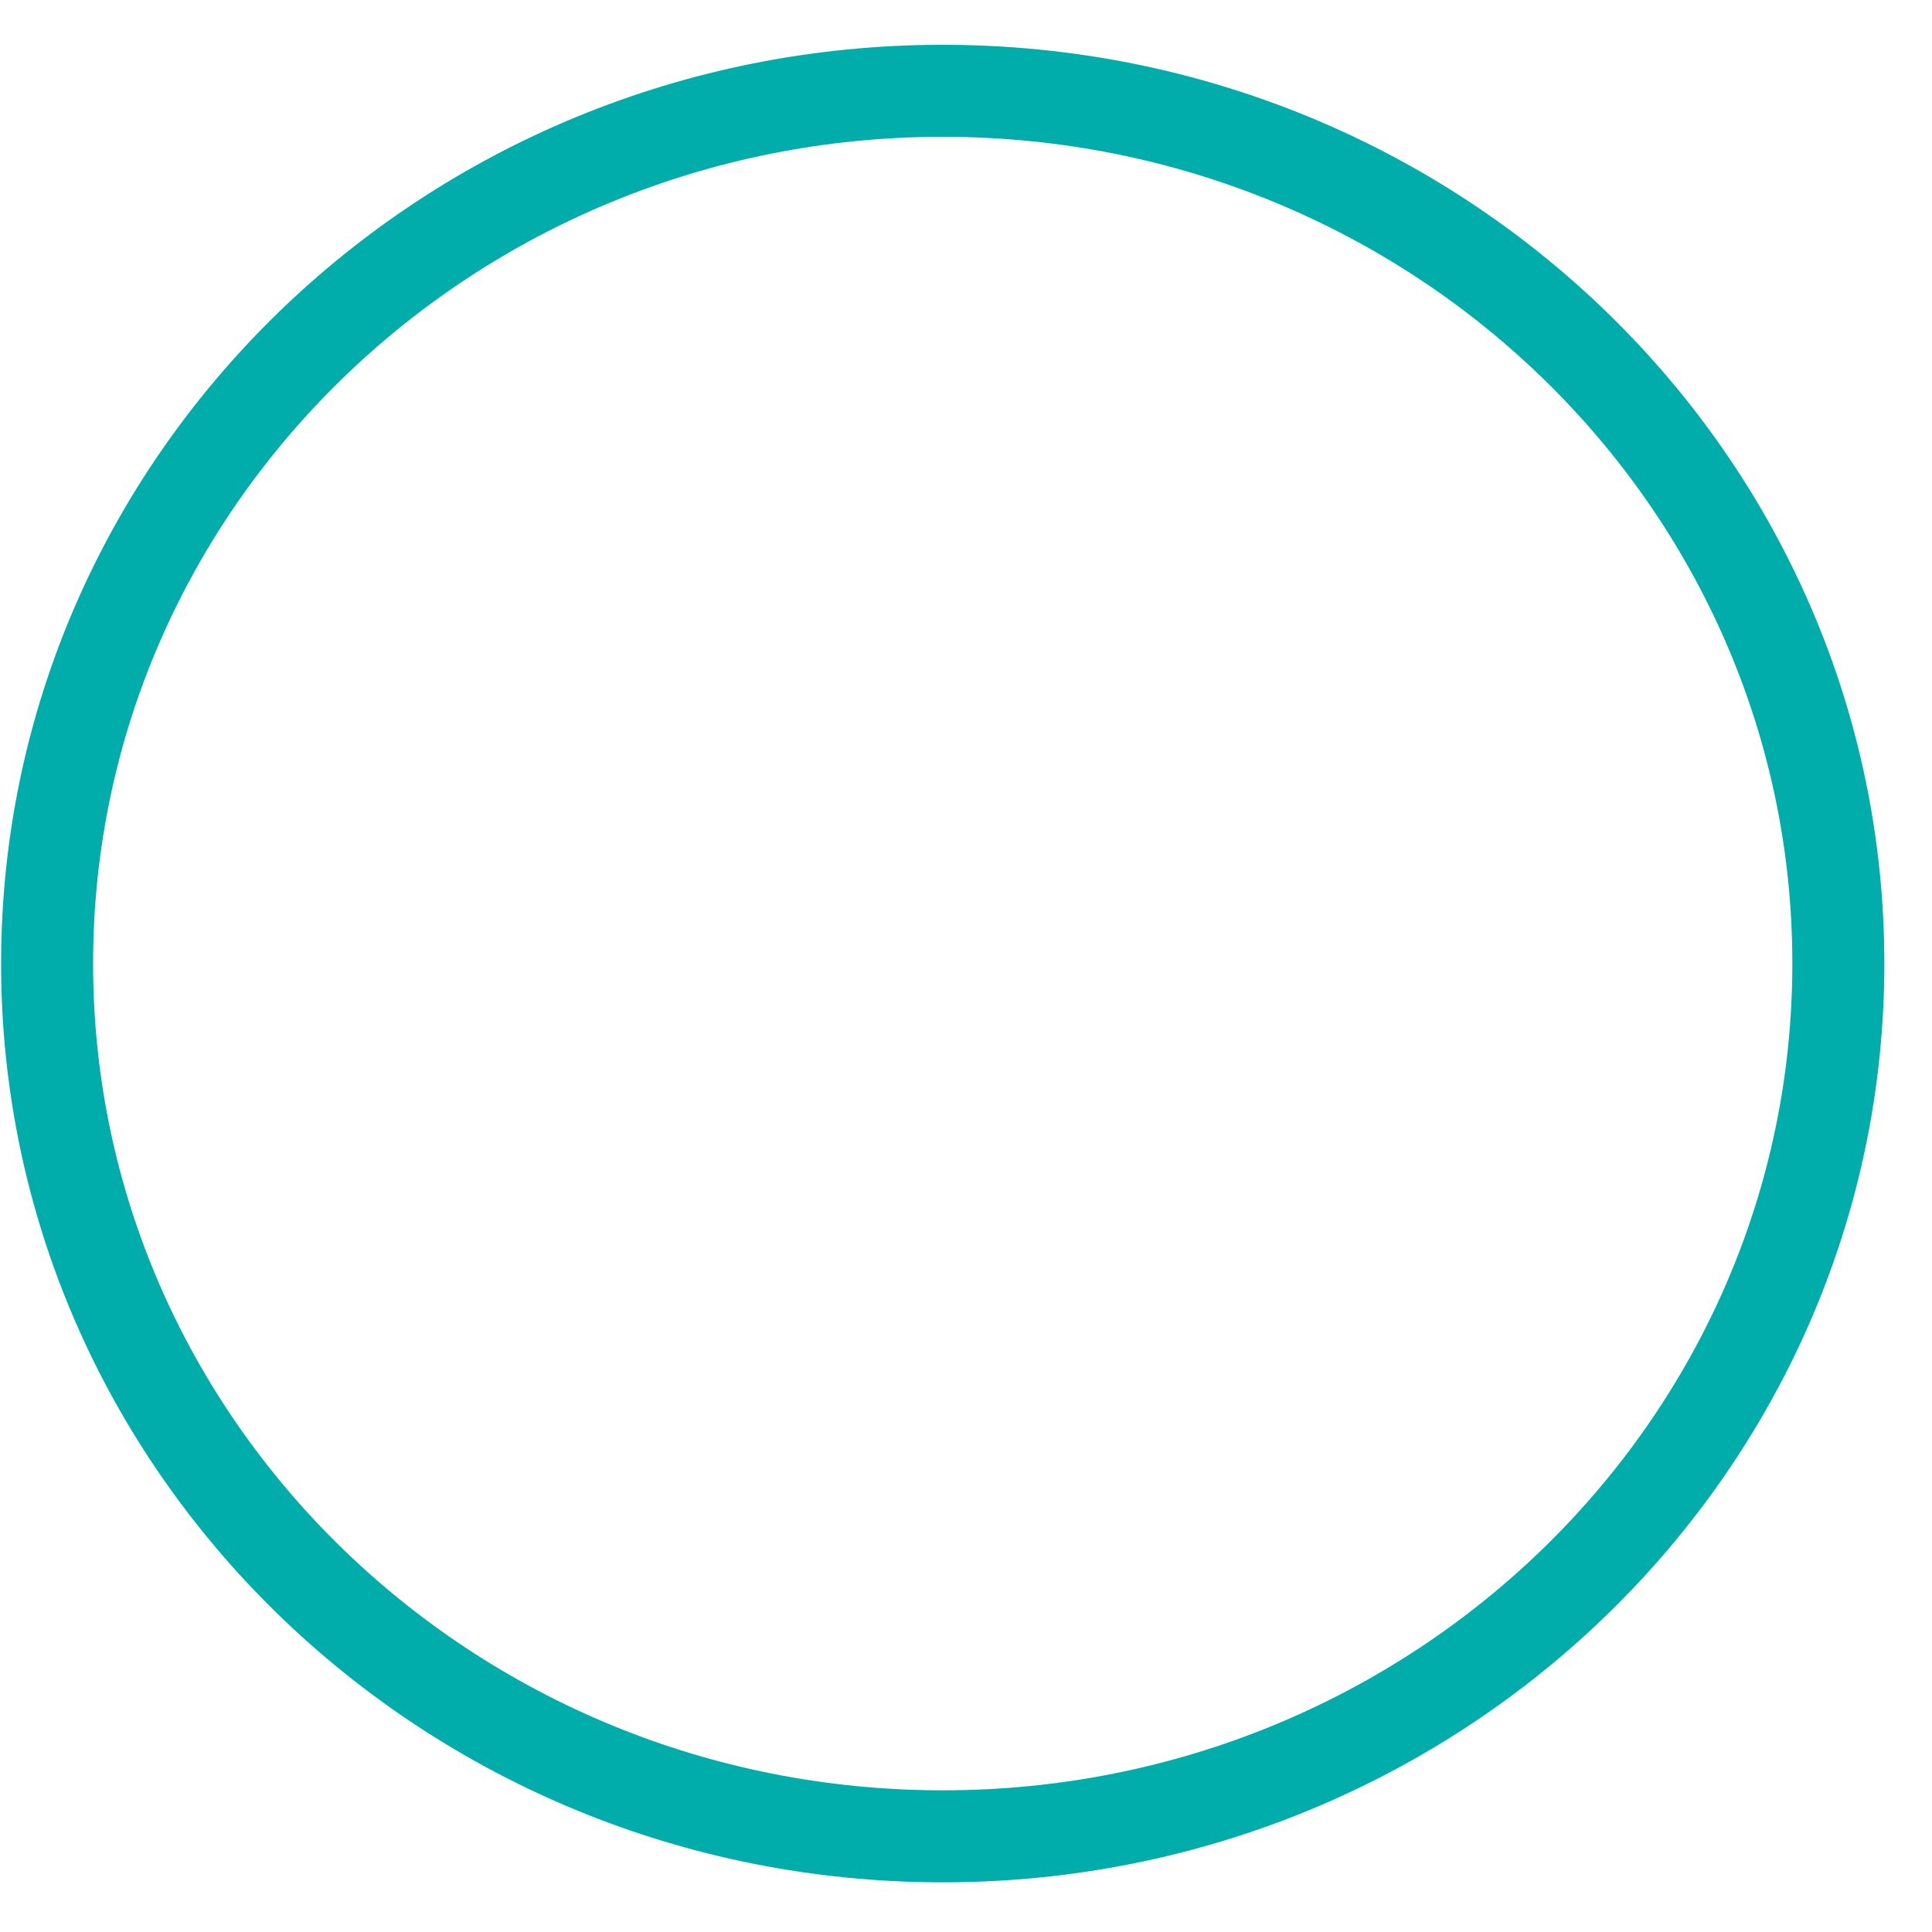 <svg width="21" height="21" viewBox="0 0 21 21" fill="none" xmlns="http://www.w3.org/2000/svg">
<path d="M10.247 19.96C15.623 19.96 19.982 15.712 19.982 10.473C19.982 5.234 15.623 0.987 10.247 0.987C4.871 0.987 0.512 5.234 0.512 10.473C0.512 15.712 4.871 19.96 10.247 19.96Z" stroke="#00ADAA"/>
</svg>
